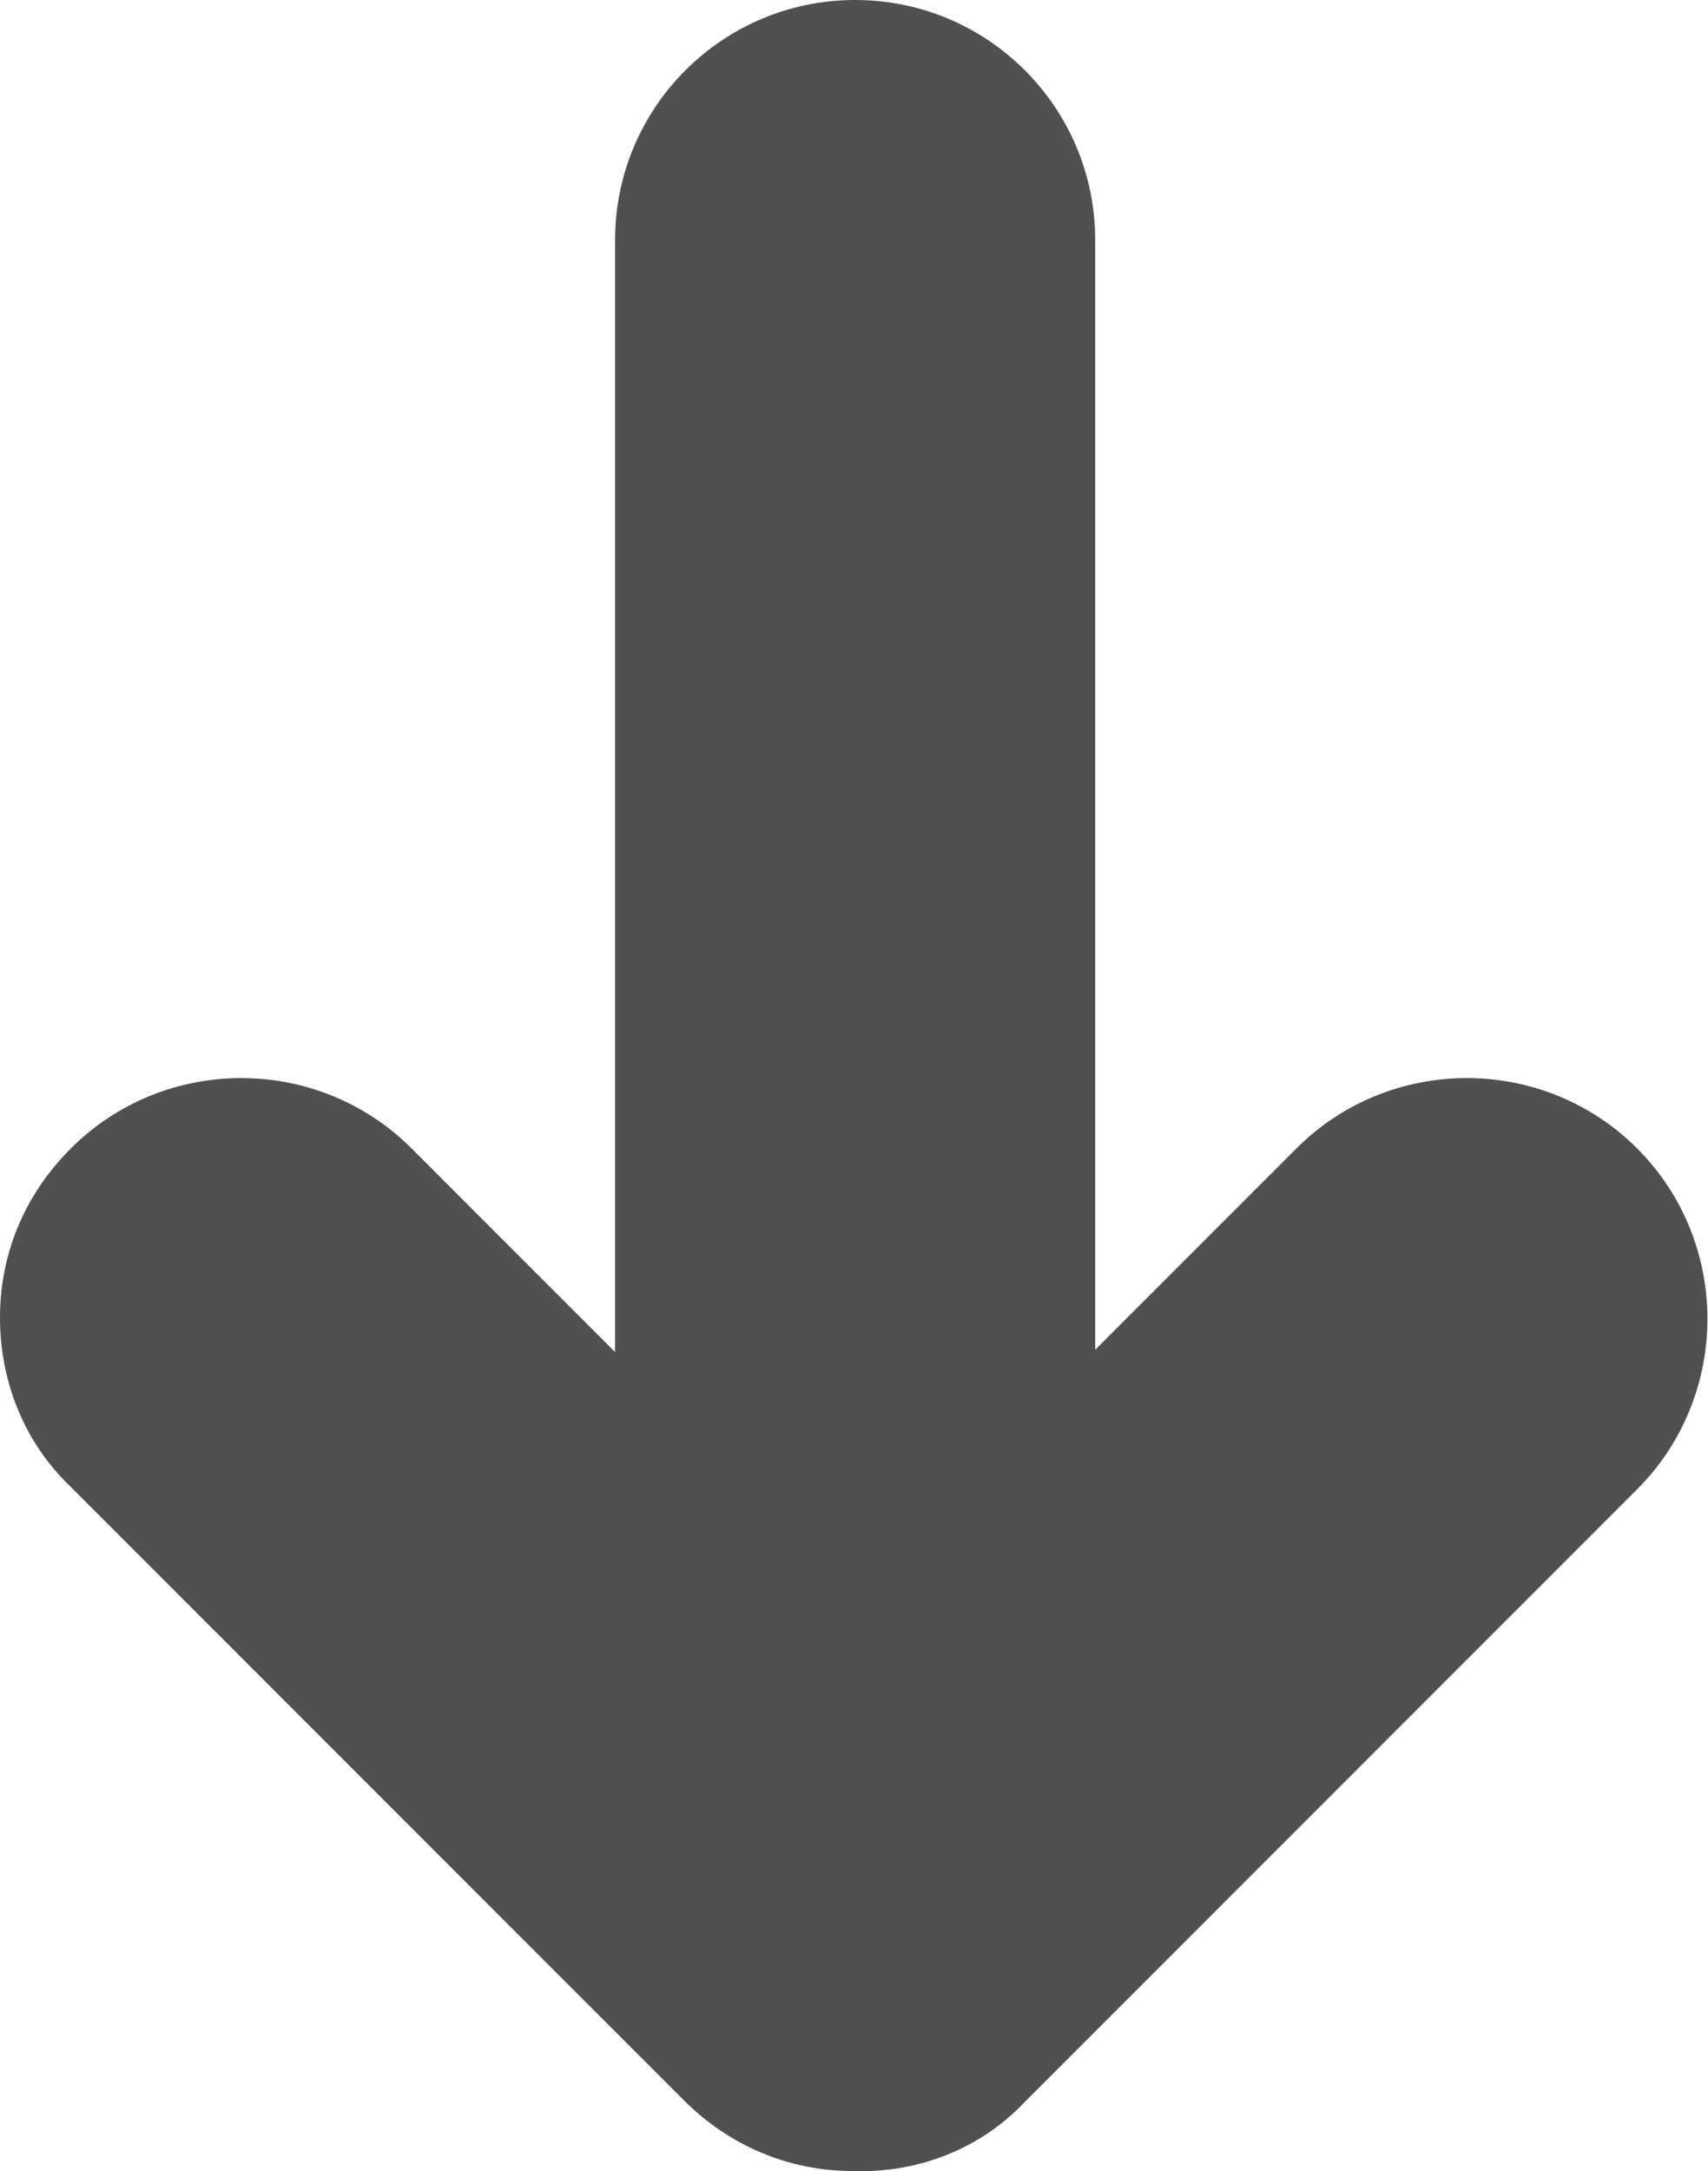 <?xml version="1.0" encoding="utf-8"?>
<!-- Generator: Adobe Illustrator 22.1.0, SVG Export Plug-In . SVG Version: 6.00 Build 0)  -->
<svg version="1.1" xmlns="http://www.w3.org/2000/svg" xmlns:xlink="http://www.w3.org/1999/xlink" x="0px" y="0px"
	 viewBox="0 0 74.7 94.9" style="enable-background:new 0 0 74.7 94.9;" xml:space="preserve">
<style type="text/css">
	.st0{fill:#505050;}
</style>
<g id="Layer_2">
</g>
<g id="Layer_1">
	<path class="st0" d="M44.8,91.9l26.8-26.8c4.1-4.1,4.1-10.8,0-14.9s-10.8-4.1-14.9,0L47.9,59V10.5C47.9,4.7,43.2,0,37.4,0
		S26.9,4.7,26.9,10.5v48.6L18,50.2c-4.1-4.1-10.8-4.1-14.9,0C1,52.3,0,54.9,0,57.6S1,63,3.1,65l26.8,26.8c2,2,4.6,3.1,7.4,3.1
		C40.2,95,42.9,93.9,44.8,91.9z"/>
</g>
</svg>
